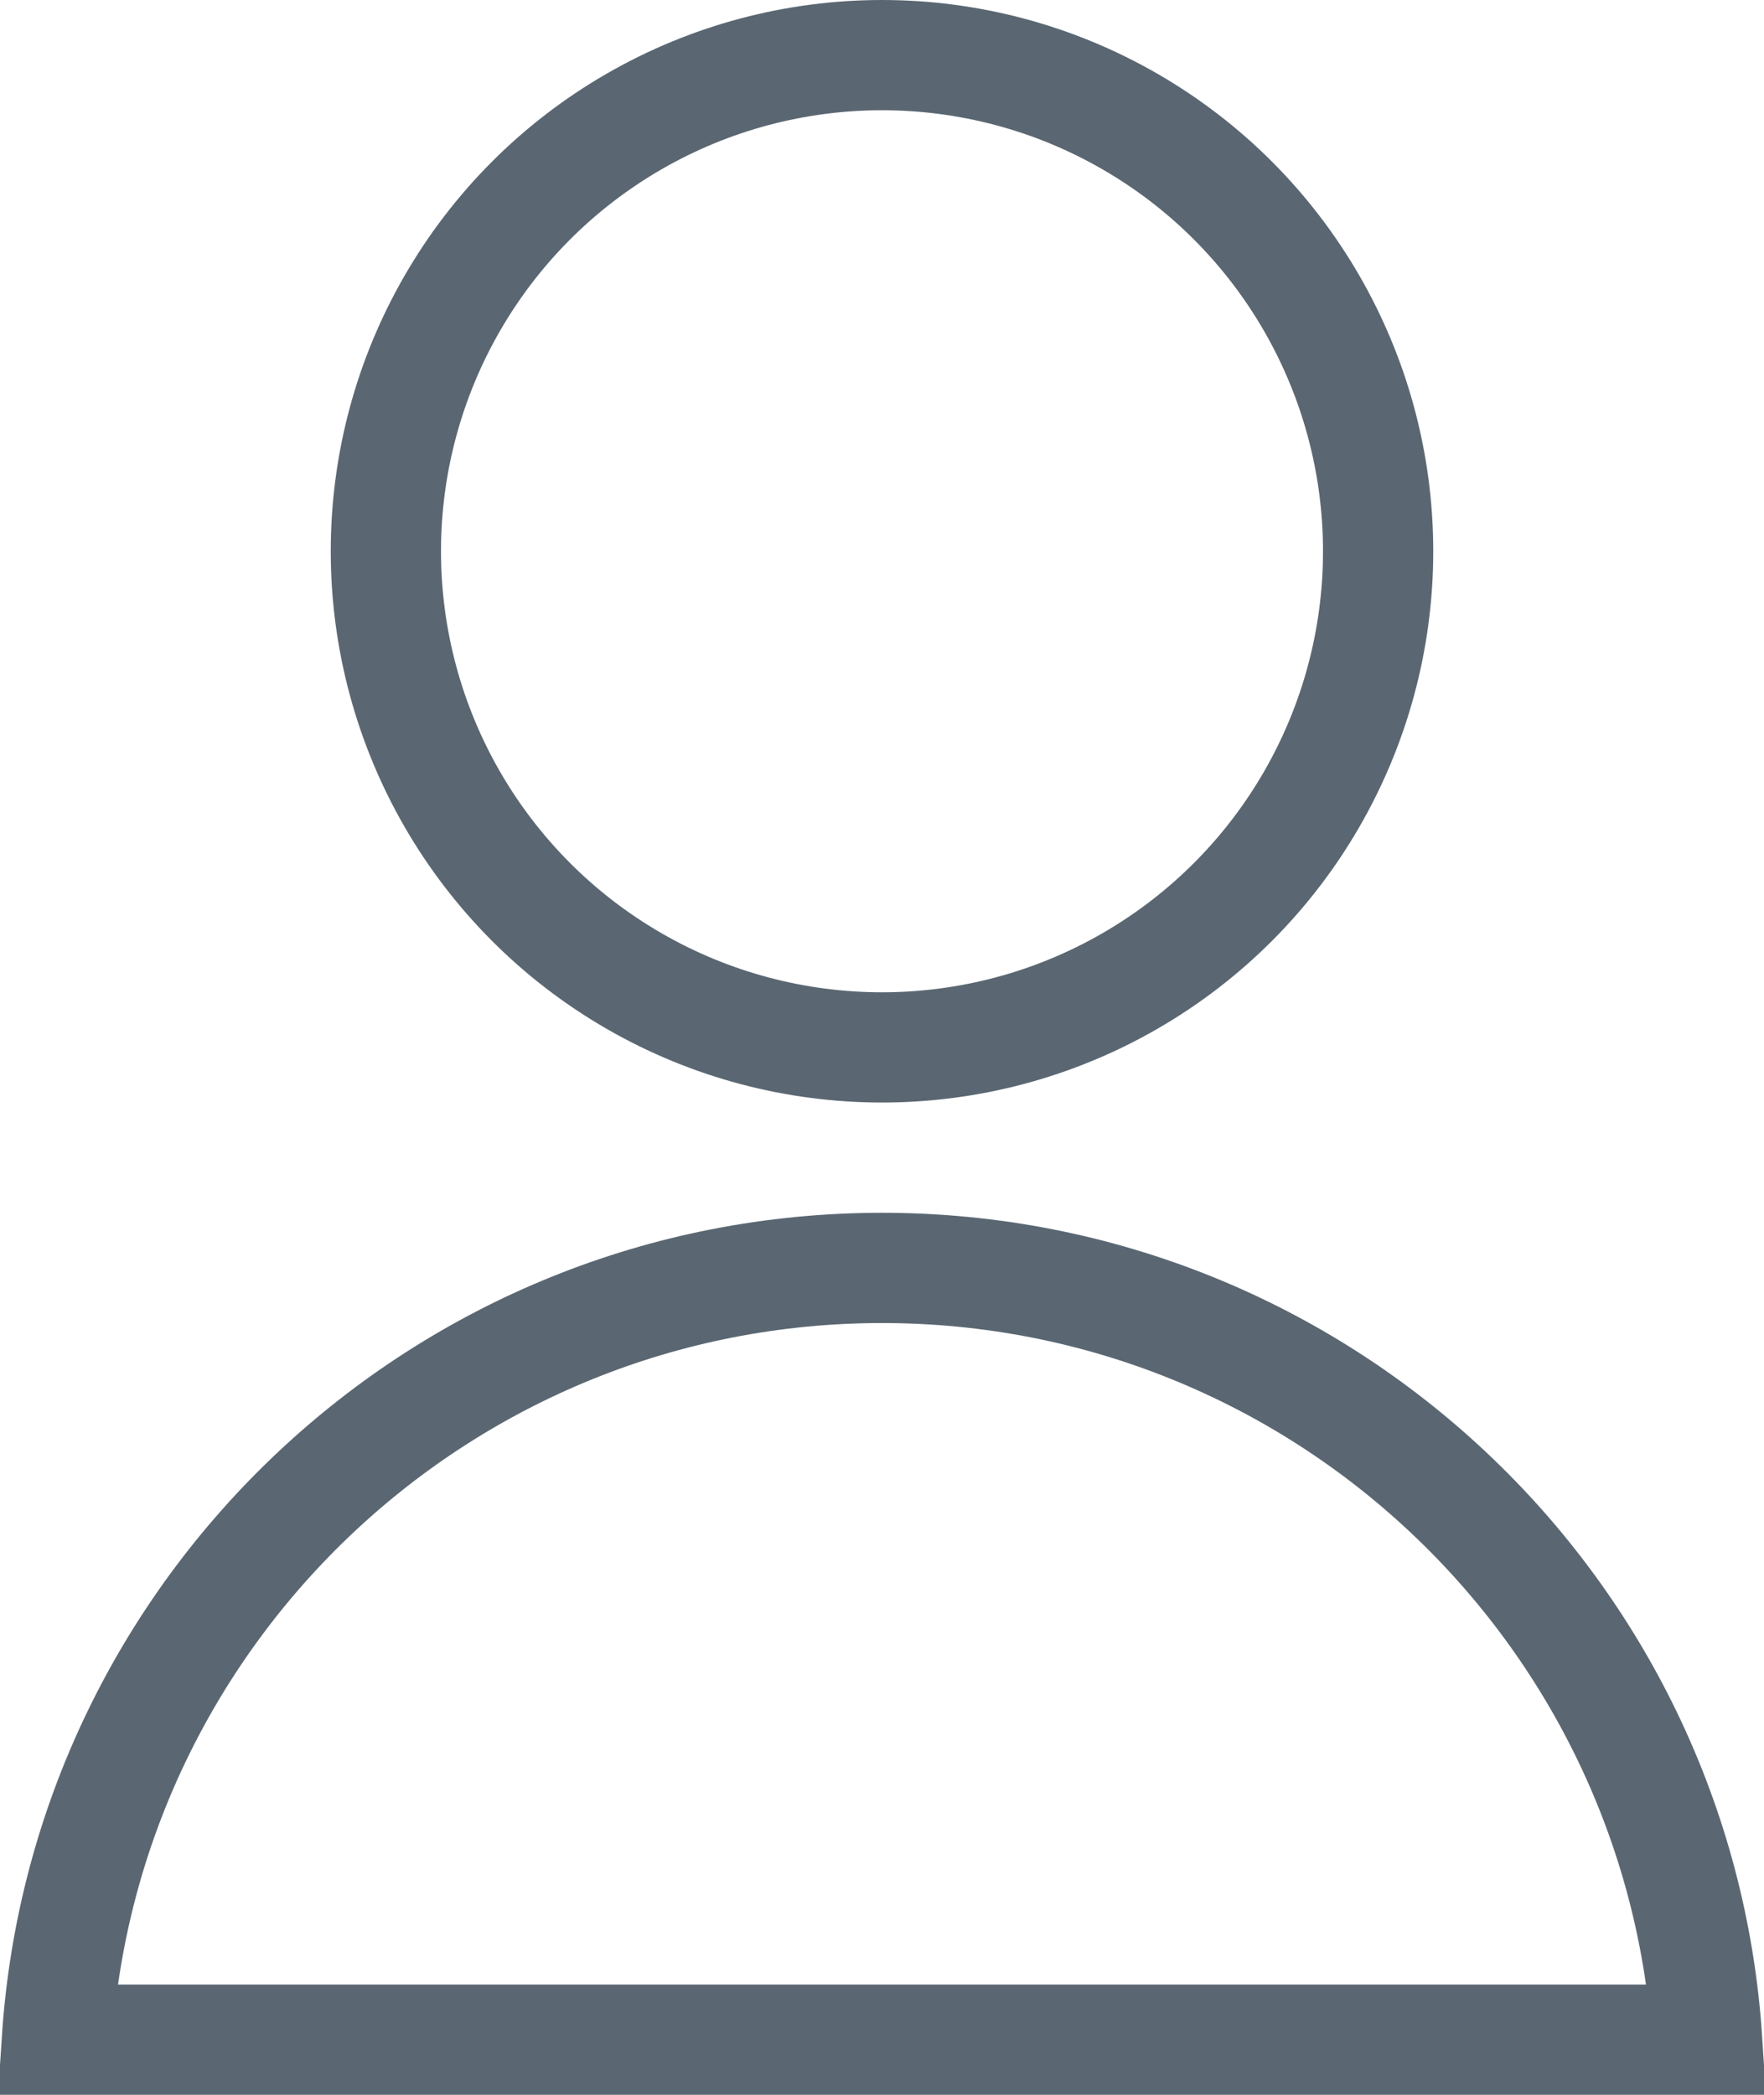 <?xml version="1.0" encoding="UTF-8"?>
<svg width="16px" height="19px" viewBox="0 0 16 19" version="1.1" xmlns="http://www.w3.org/2000/svg" xmlns:xlink="http://www.w3.org/1999/xlink">
    <!-- Generator: sketchtool 49.3 (51167) - http://www.bohemiancoding.com/sketch -->
    <title>AE5A6F28-5901-4586-9906-329CB644BE77</title>
    <desc>Created with sketchtool.</desc>
    <defs></defs>
    <g id="v1.1-16092018" stroke="none" stroke-width="1" fill="none" fill-rule="evenodd">
        <g id="2.4.2---dati-carta" transform="translate(-32, -117)" stroke="#5A6772">
            <g id="Group-2" transform="translate(24, 88)">
                <g id="Group" transform="translate(8, 29)">
                    <circle id="Oval-4" cx="8" cy="5" r="4.5"></circle>
                    <path d="M15.484,18.5 C15.226,14.591 11.974,11.5 8,11.5 C4.026,11.5 0.774,14.591 0.516,18.5 L15.484,18.5 Z" id="Oval-4"></path>
                </g>
            </g>
        </g>
    </g>
</svg>